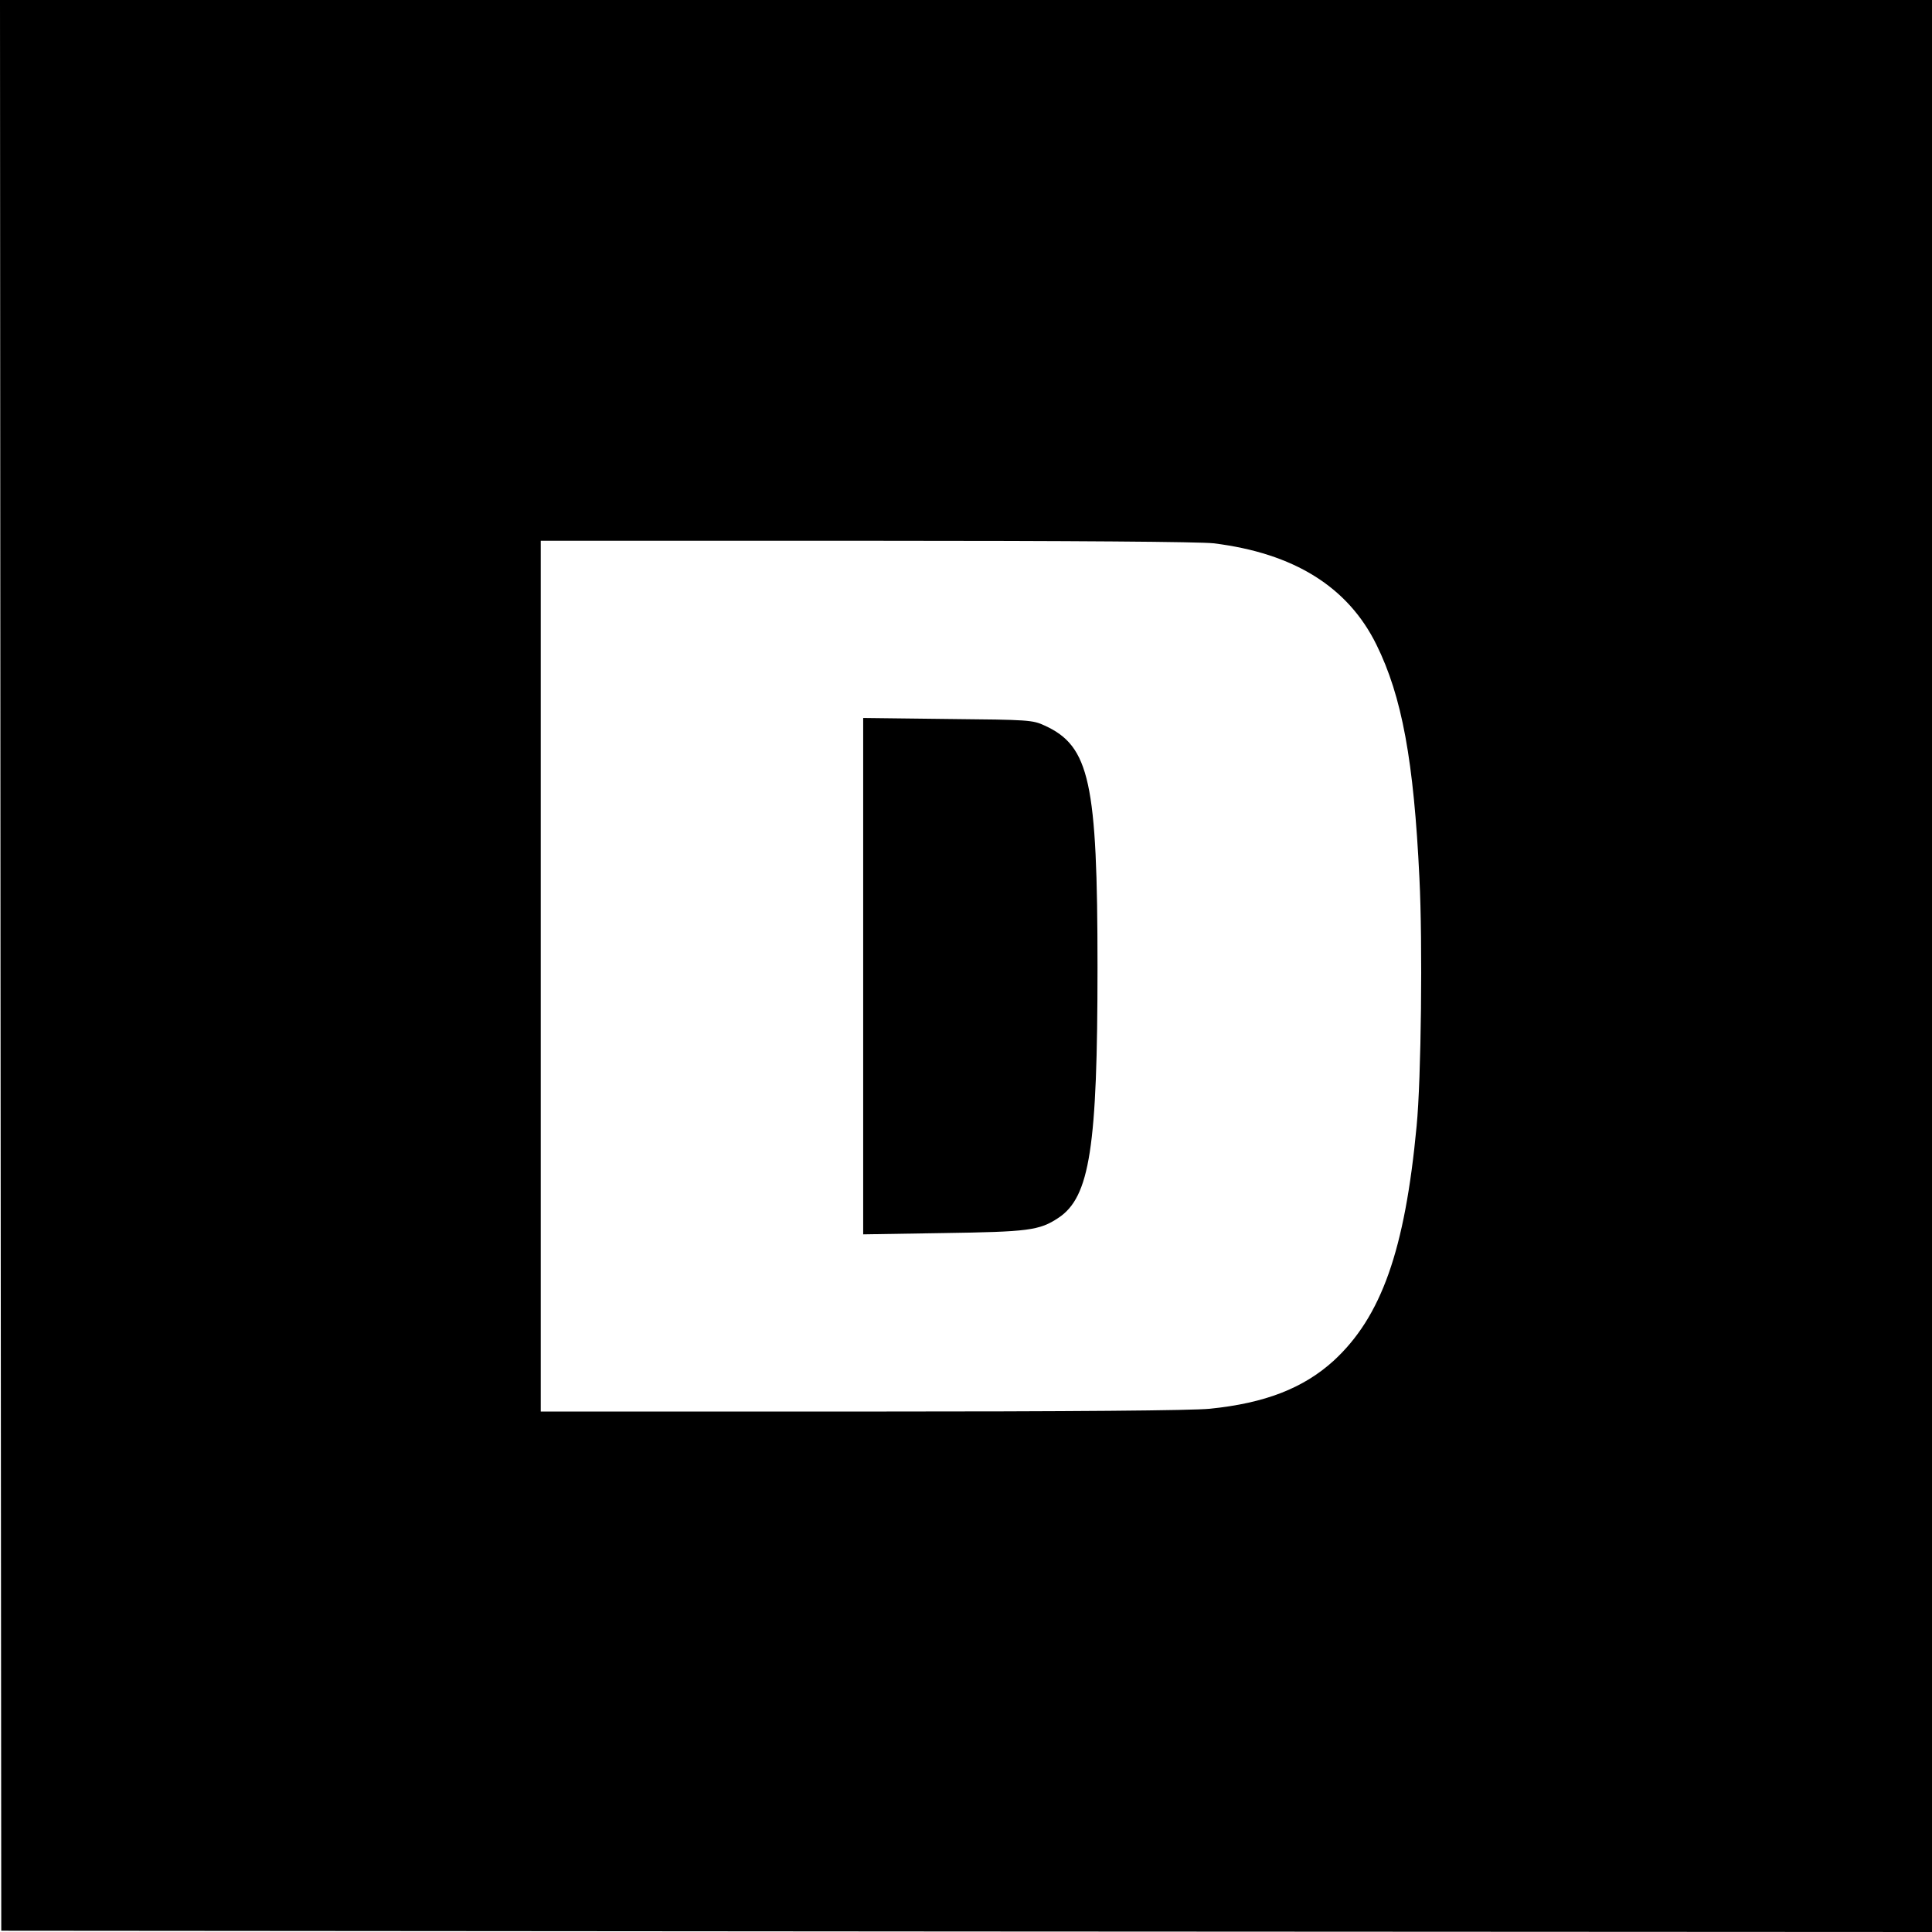 <?xml version="1.0" standalone="no"?>
<!DOCTYPE svg PUBLIC "-//W3C//DTD SVG 20010904//EN"
 "http://www.w3.org/TR/2001/REC-SVG-20010904/DTD/svg10.dtd">
<svg version="1.0" xmlns="http://www.w3.org/2000/svg"
 width="761pt" height="761pt" viewBox="0 0 761 761"
 preserveAspectRatio="xMidYMid meet">
<g transform="translate(0,761) scale(0.1,-0.1)"
fill="#000000" stroke="none">
<path d="M2 3808 l3 -3803 3803 -3 3802 -2 0 3805 0 3805 -3805 0 -3805 0 2
-3802z m4778 1662 c317 -39 530 -172 642 -400 100 -203 147 -456 169 -919 13
-256 7 -792 -11 -976 -46 -490 -139 -752 -327 -925 -119 -108 -270 -167 -488
-189 -72 -7 -529 -11 -1372 -11 l-1263 0 0 1715 0 1715 1283 0 c826 0 1313 -4
1367 -10z"/>
<path d="M3400 3765 l0 -1017 313 5 c337 5 381 10 456 60 124 82 154 279 154
987 0 730 -31 871 -208 952 -48 22 -60 23 -382 26 l-333 4 0 -1017z"/>
</g>
</svg>
